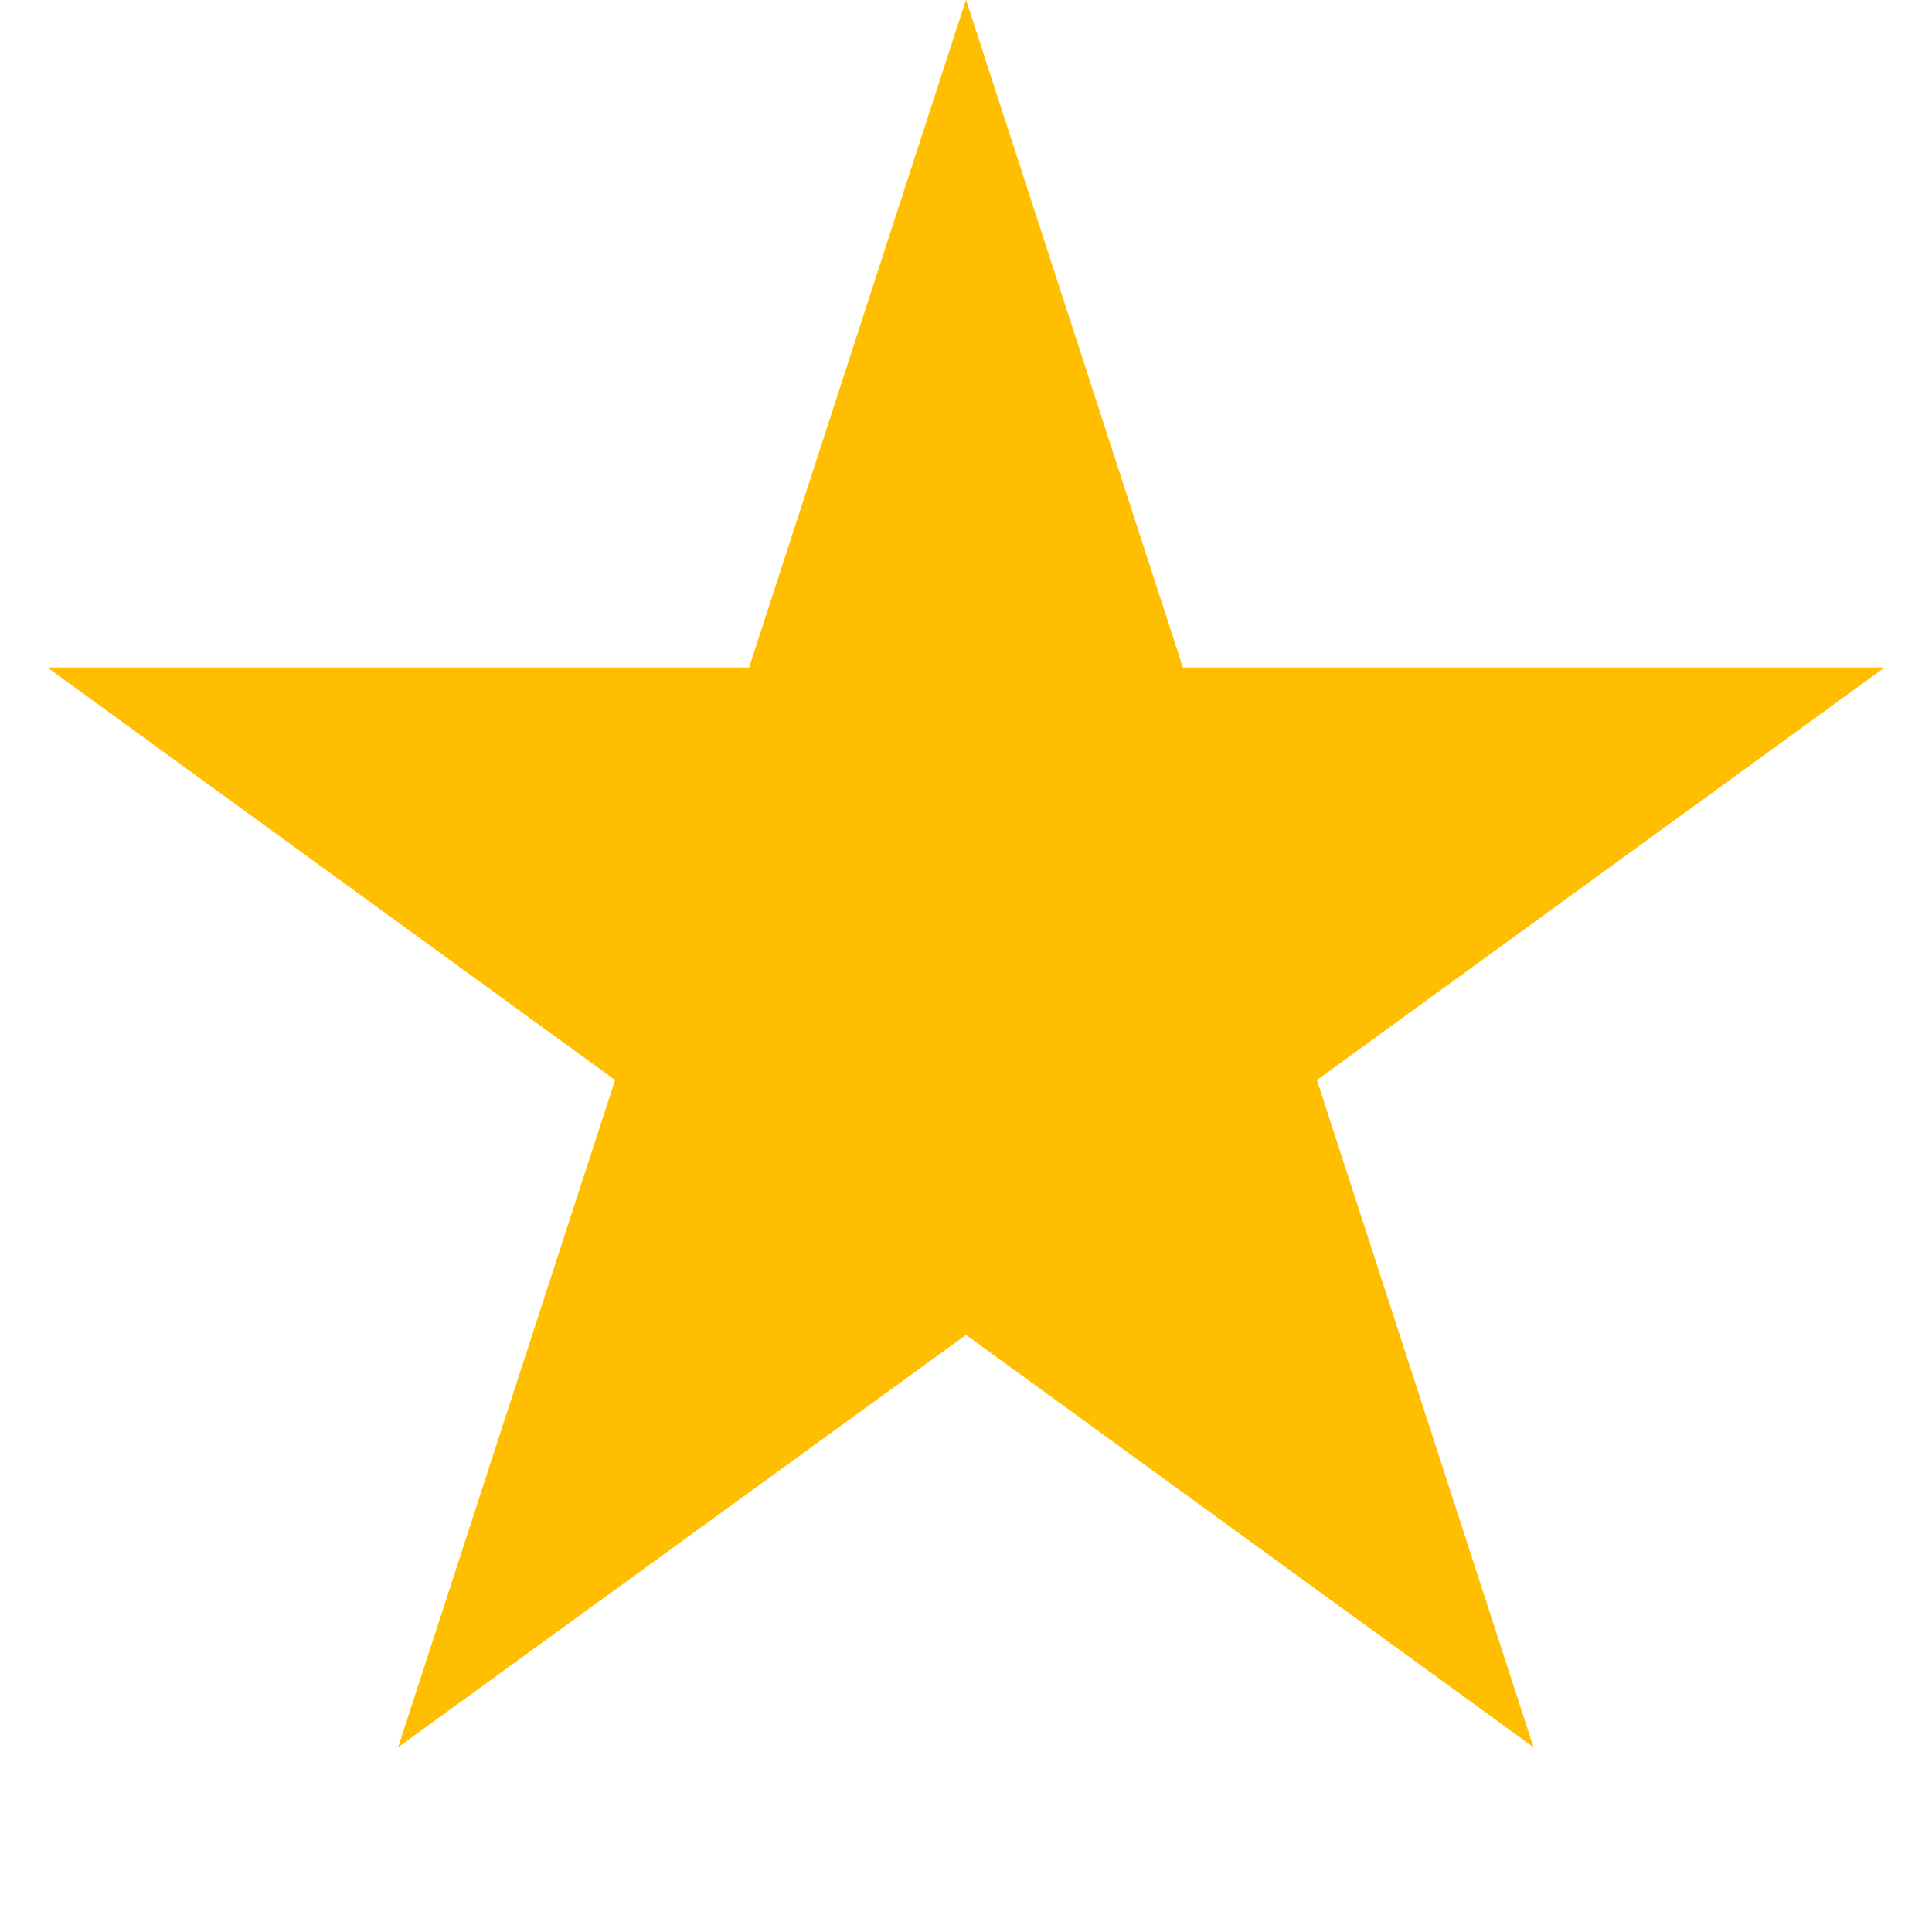 <svg width="10" height="10" viewBox="0 0 10 10" fill="none" xmlns="http://www.w3.org/2000/svg">
<path d="M5.647 3.609L5.76 3.955L8.216 3.955L6.522 5.186L6.229 5.399L6.341 5.745L6.987 7.735L5.294 6.505L5 6.292L4.706 6.505L3.012 7.735L3.659 5.745L3.771 5.399L3.478 5.186L1.784 3.955L4.24 3.955L4.353 3.609L5 1.617L5.647 3.609Z" fill="#FFBE00" stroke="#FFBE00"/>
</svg>
